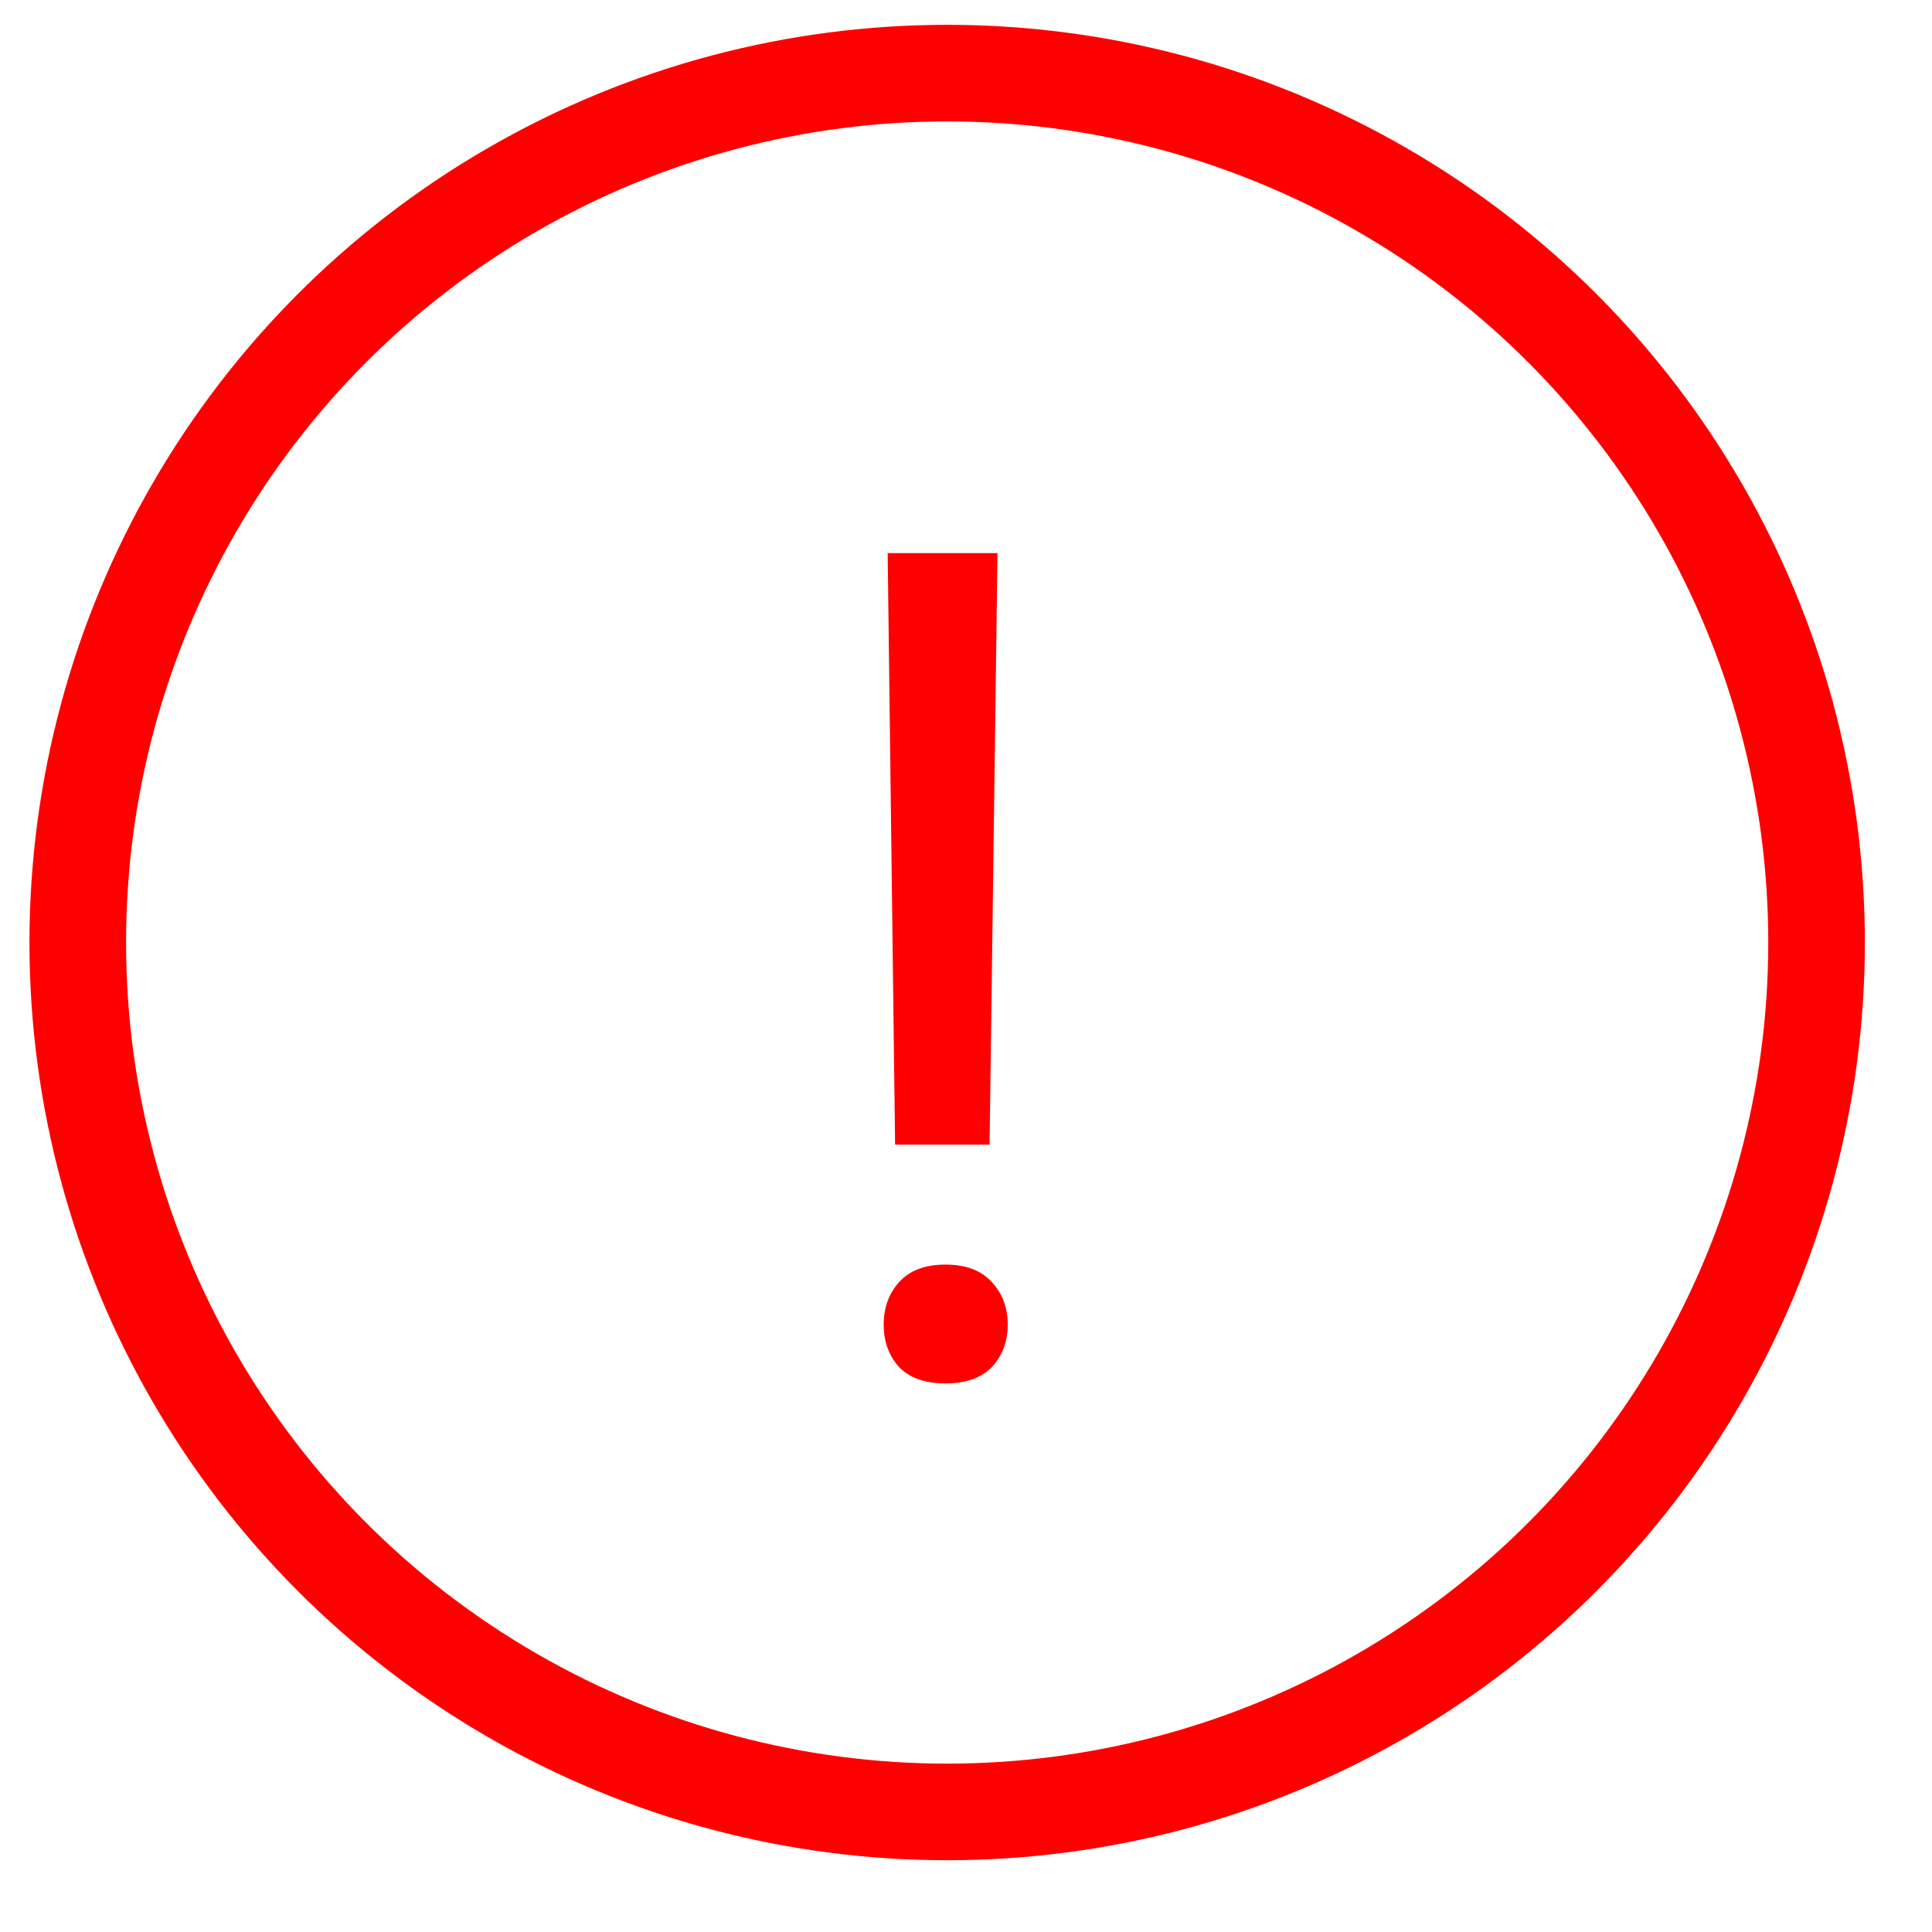 <svg width="20" height="20" viewBox="0 0 20 20" fill="none" xmlns="http://www.w3.org/2000/svg">
<circle cx="9.805" cy="9.757" r="9" stroke="#FF0000"/>
<path d="M10.244 11.849H9.266L9.189 5.726H10.326L10.244 11.849ZM9.148 13.712C9.148 13.536 9.201 13.39 9.307 13.273C9.416 13.151 9.576 13.091 9.787 13.091C9.998 13.091 10.158 13.151 10.268 13.273C10.377 13.39 10.432 13.536 10.432 13.712C10.432 13.888 10.377 14.034 10.268 14.151C10.158 14.265 9.998 14.321 9.787 14.321C9.576 14.321 9.416 14.265 9.307 14.151C9.201 14.034 9.148 13.888 9.148 13.712Z" fill="#FF0000"/>
</svg>
